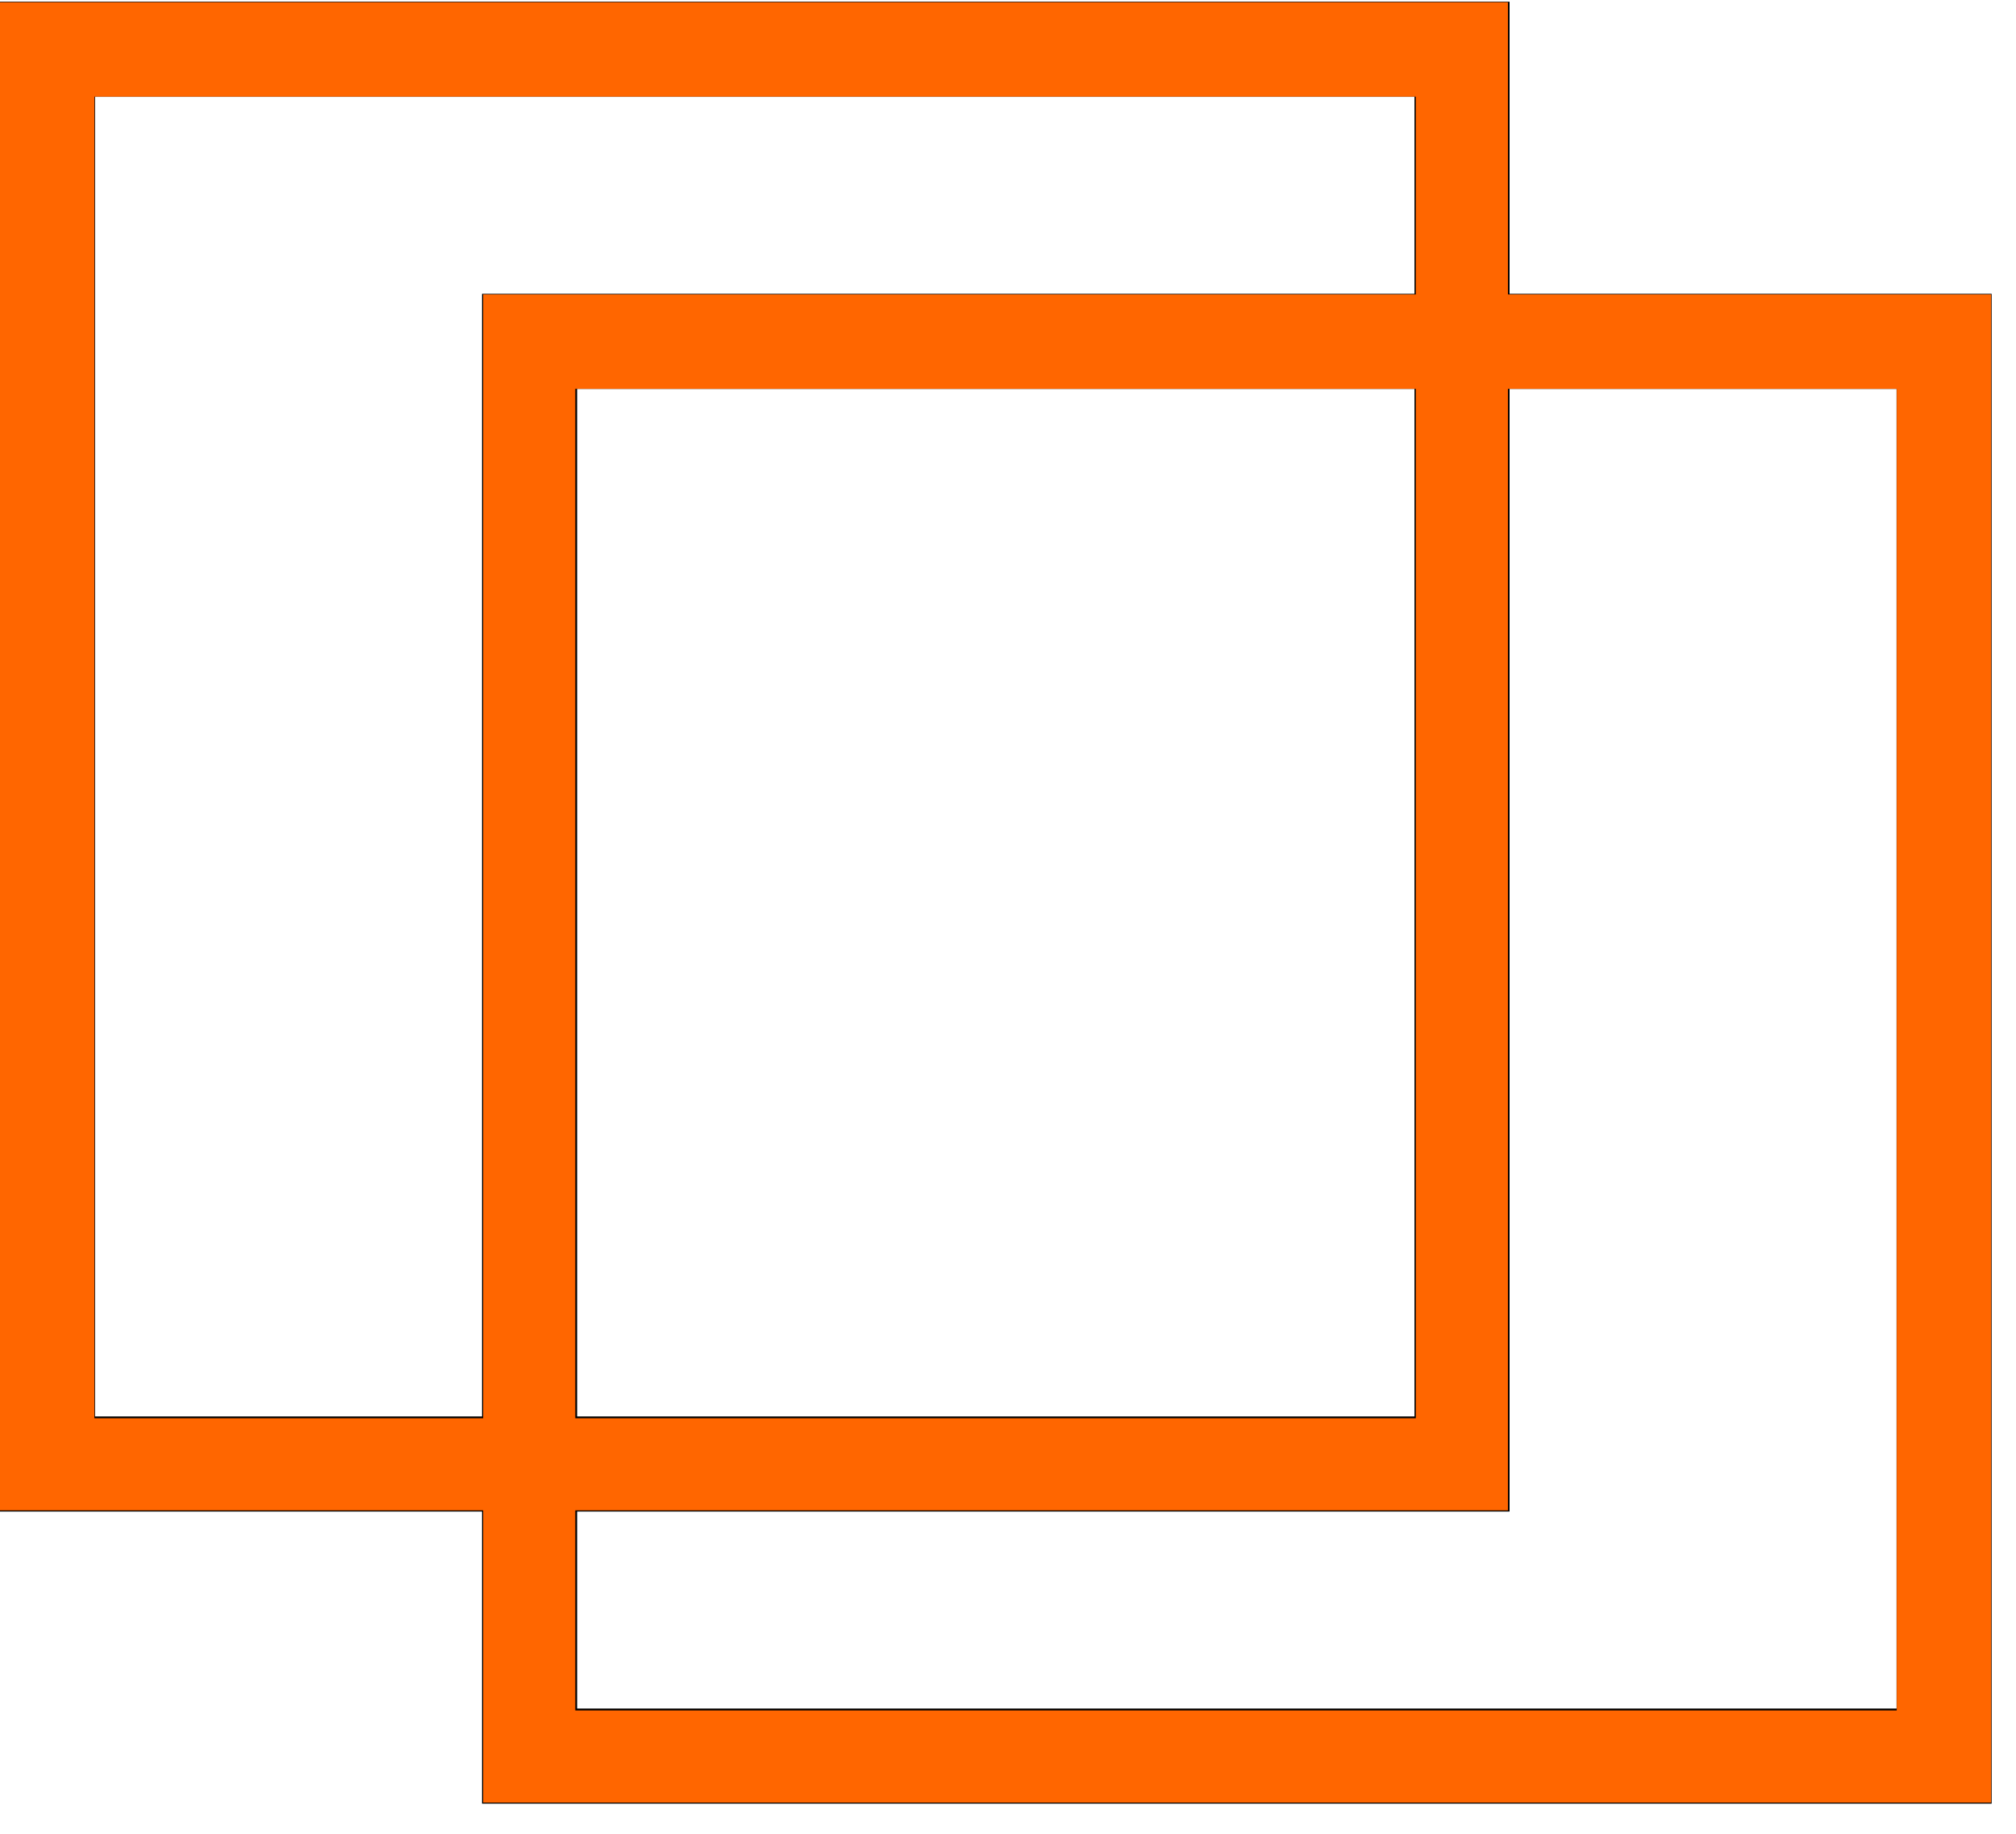 <?xml version="1.0" encoding="UTF-8" standalone="no"?>
<svg
   viewBox="124.334 102.131 254.411 231.419"
   version="1.1"
   id="svg2"
   sodipodi:docname="logo_small_orange.svg"
   inkscape:version="1.3.2 (091e20e, 2023-11-25)"
   xmlns:inkscape="http://www.inkscape.org/namespaces/inkscape"
   xmlns:sodipodi="http://sodipodi.sourceforge.net/DTD/sodipodi-0.dtd"
   xmlns="http://www.w3.org/2000/svg"
   xmlns:svg="http://www.w3.org/2000/svg">
  <defs
     id="defs2" />
  <sodipodi:namedview
     id="namedview2"
     pagecolor="#ffffff"
     bordercolor="#000000"
     borderopacity="0.25"
     inkscape:showpageshadow="2"
     inkscape:pageopacity="0.0"
     inkscape:pagecheckerboard="0"
     inkscape:deskcolor="#d1d1d1"
     showgrid="false"
     inkscape:zoom="3.5260717"
     inkscape:cx="127.33717"
     inkscape:cy="115.7095"
     inkscape:window-width="2490"
     inkscape:window-height="1016"
     inkscape:window-x="70"
     inkscape:window-y="27"
     inkscape:window-maximized="1"
     inkscape:current-layer="svg2" />
  <rect
     x="130.328"
     y="108.348"
     width="178.508"
     height="178.508"
     style="stroke: rgb(0, 0, 0); stroke-width: 12px; fill: none;"
     transform="matrix(1, 0, 0, 1, 0, 1.4210854715202004e-14)"
     id="rect1" />
  <rect
     x="191.164"
     y="145.205"
     width="178.508"
     height="178.508"
     style="stroke: rgb(0, 0, 0); stroke-width: 12px; fill: none;"
     transform="matrix(1, 0, 0, 1, 0, 1.4210854715202004e-14)"
     id="rect2" />
  <path
     style="fill:#ff6600;stroke-width:0.284"
     d="M 60.974,209.014 V 190.58 H 30.487 0 V 95.432 0.284 H 95.148 190.297 V 18.718 37.152 h 30.487 30.487 V 132.3 227.449 H 156.123 60.974 Z M 239.36,132.442 V 49.063 h -24.532 -24.532 v 70.759 70.759 H 131.449 72.602 v 12.62 12.62 h 83.379 83.379 z M 60.974,108.052 V 37.152 h 58.847 58.847 V 24.673 12.195 H 95.29 11.911 v 83.379 83.379 h 24.532 24.532 z m 117.695,5.956 V 49.063 H 125.636 72.602 v 64.945 64.945 h 53.034 53.034 z"
     id="path2"
     transform="translate(124.334,102.131)" />
</svg>
